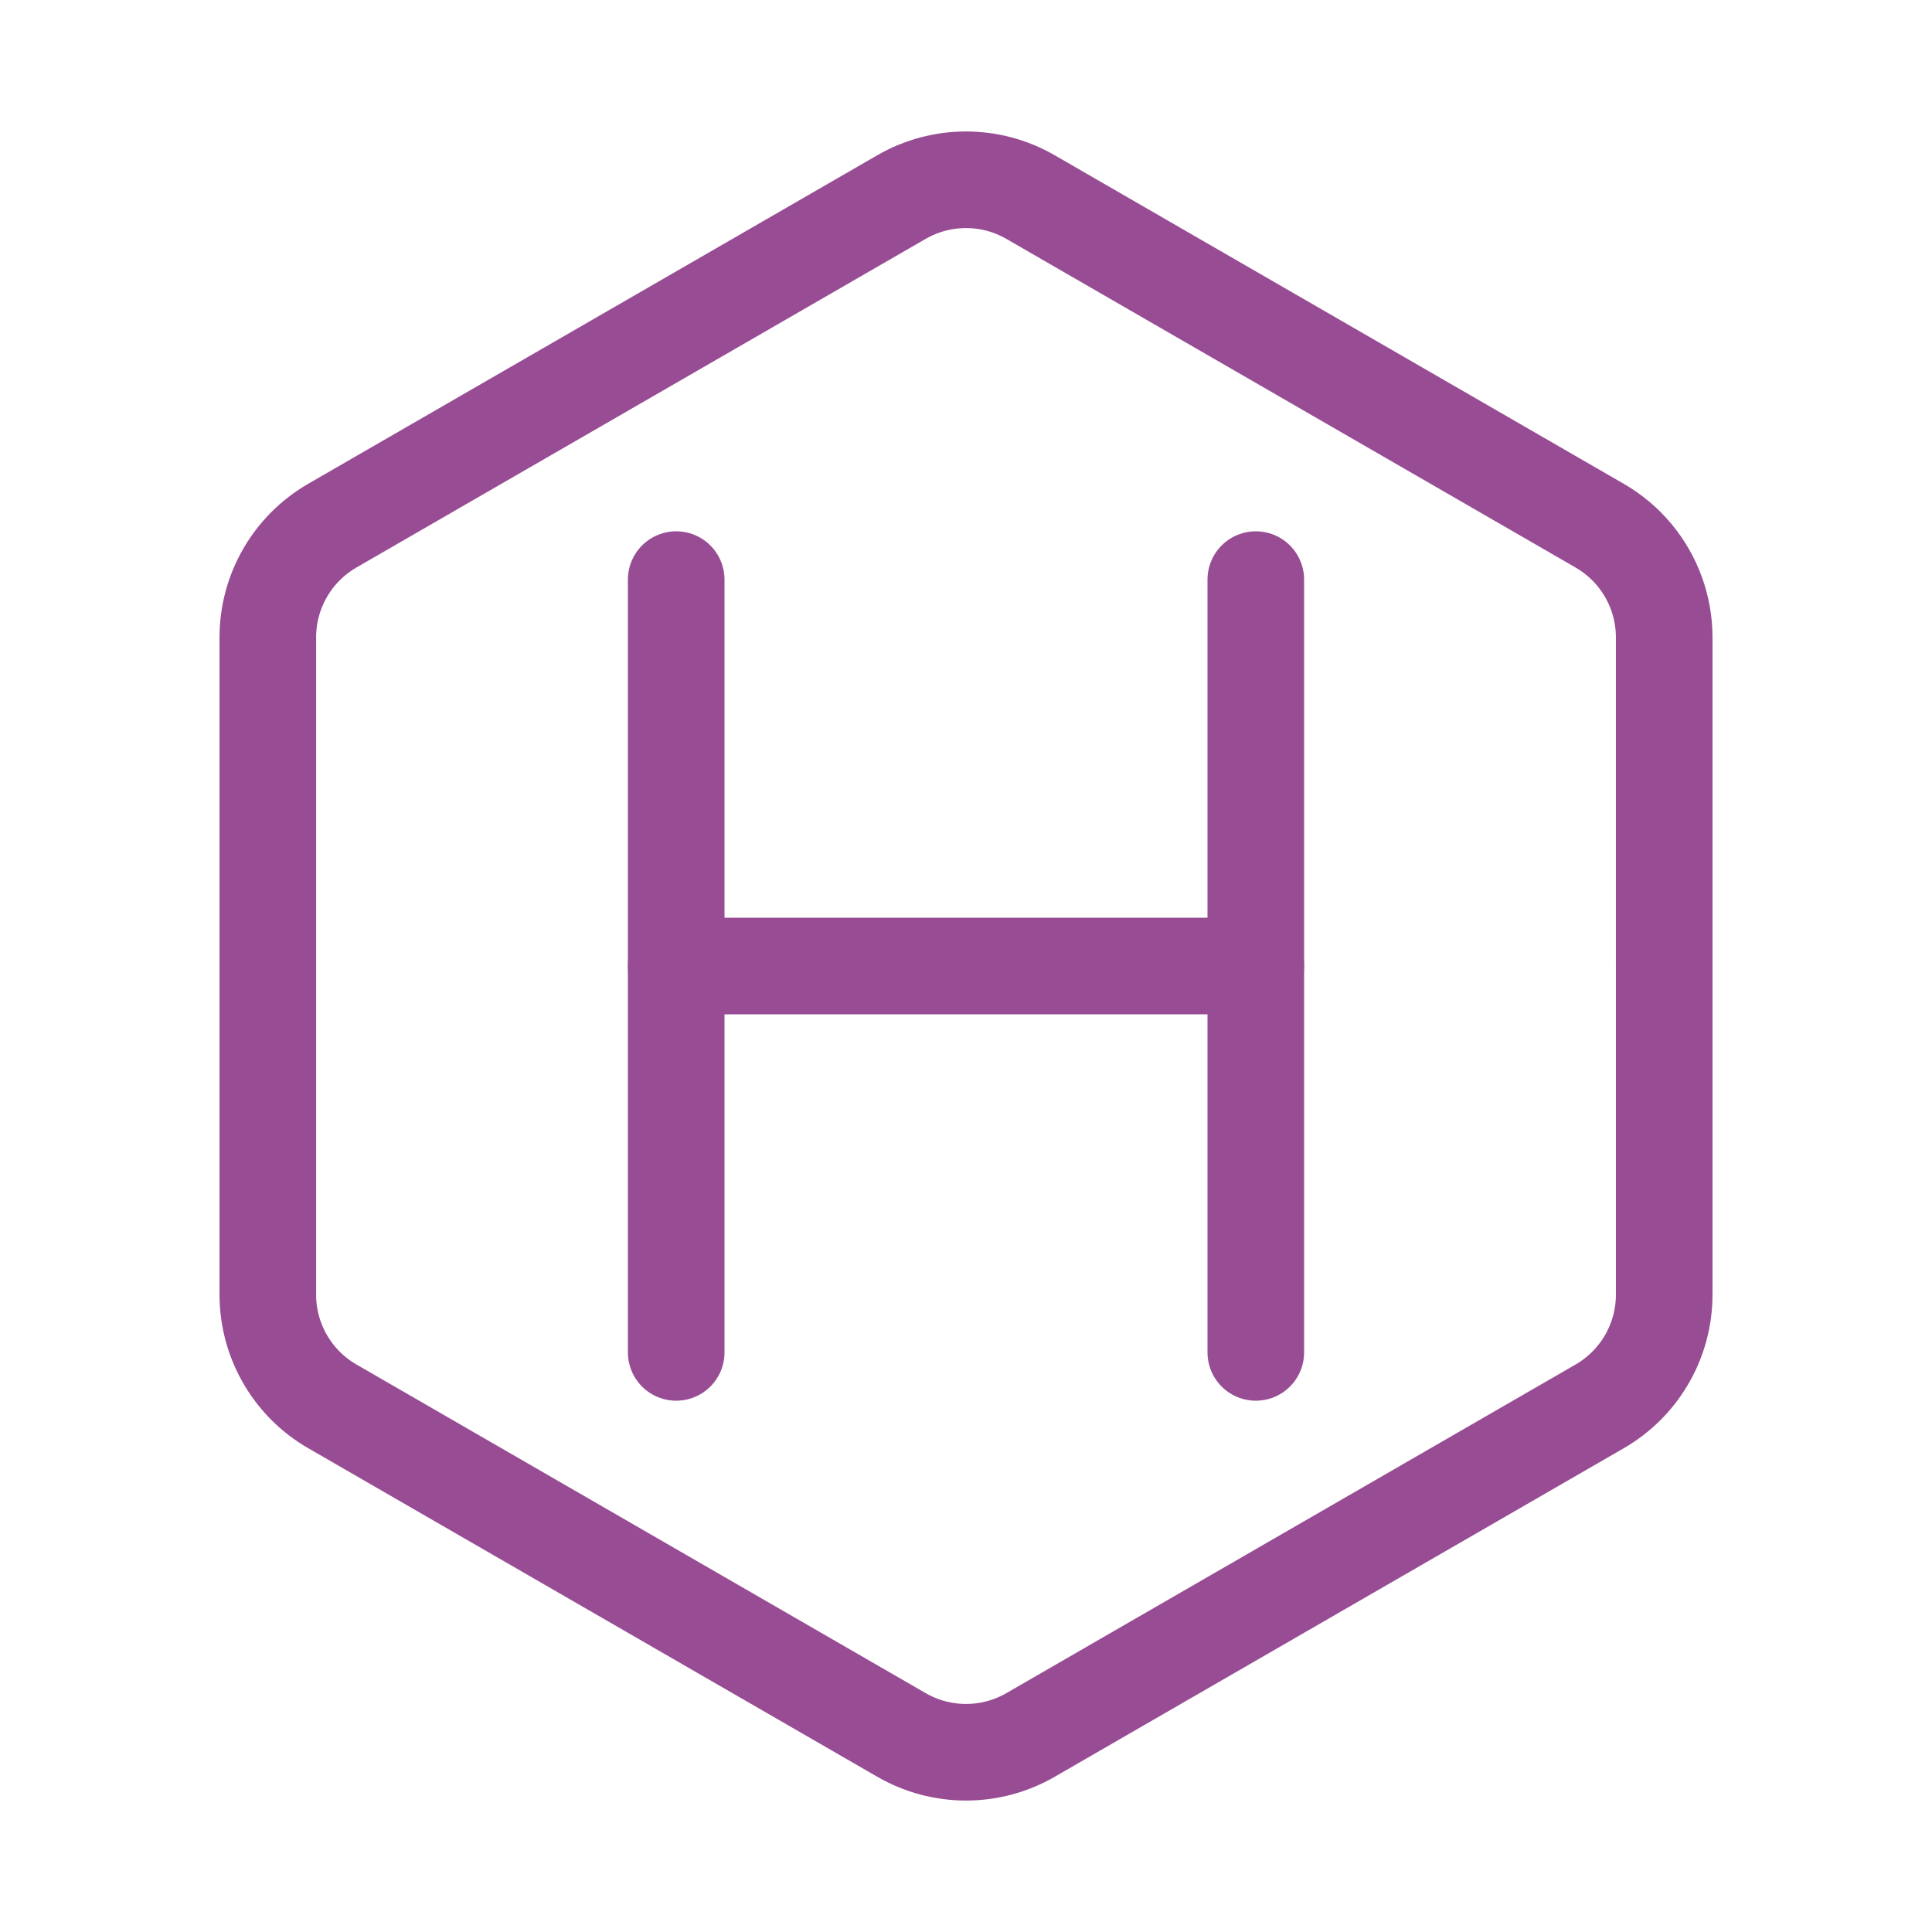<?xml version="1.0" encoding="UTF-8" standalone="no"?>
<!-- Created with Inkscape (http://www.inkscape.org/) -->

<svg
   width="100.0px"
   height="100.0px"
   viewBox="0 0 100.0 100.0"
   version="1.1"
   id="SVGRoot"
   sodipodi:docname="hpp.svg"
   inkscape:version="1.2.1 (9c6d41e410, 2022-07-14)"
   xmlns:inkscape="http://www.inkscape.org/namespaces/inkscape"
   xmlns:sodipodi="http://sodipodi.sourceforge.net/DTD/sodipodi-0.dtd"
   xmlns="http://www.w3.org/2000/svg"
   xmlns:svg="http://www.w3.org/2000/svg">
  <sodipodi:namedview
     id="namedview22380"
     pagecolor="#ffffff"
     bordercolor="#000000"
     borderopacity="0.25"
     inkscape:showpageshadow="2"
     inkscape:pageopacity="0.0"
     inkscape:pagecheckerboard="0"
     inkscape:deskcolor="#d1d1d1"
     inkscape:document-units="px"
     showgrid="true"
     inkscape:zoom="5.9651516"
     inkscape:cx="-6.2865125"
     inkscape:cy="63.870967"
     inkscape:window-width="1920"
     inkscape:window-height="1017"
     inkscape:window-x="-8"
     inkscape:window-y="-8"
     inkscape:window-maximized="1"
     inkscape:current-layer="layer1">
    <inkscape:grid
       type="xygrid"
       id="grid22503" />
  </sodipodi:namedview>
  <defs
     id="defs22375" />
  <g
     inkscape:label="Calque 1"
     inkscape:groupmode="layer"
     id="layer1">
    <path
       style="display:none;fill:none;stroke:#005f91;stroke-width:5;stroke-linecap:round;stroke-linejoin:round;stroke-opacity:1;paint-order:fill markers stroke"
       id="path23830"
       sodipodi:type="arc"
       sodipodi:cx="50.878841"
       sodipodi:cy="49.70536"
       sodipodi:rx="23"
       sodipodi:ry="23"
       sodipodi:start="0.87266463"
       sodipodi:end="5.4105207"
       sodipodi:arc-type="arc"
       d="m 65.663,67.324 a 23,23 0 0 1 -31.514,-1.835 23,23 0 0 1 0,-31.567 23,23 0 0 1 31.514,-1.835"
       sodipodi:open="true" />
    <path
       style="display:none;fill:none;stroke:#005f91;stroke-width:5;stroke-linecap:round;stroke-linejoin:round;stroke-opacity:1;paint-order:fill markers stroke"
       d="M 50,45 V 55"
       id="path25399"
       sodipodi:nodetypes="cc" />
    <path
       style="display:none;fill:none;stroke:#005f91;stroke-width:5;stroke-linecap:round;stroke-linejoin:round;stroke-opacity:1;paint-order:fill markers stroke"
       d="M 45,50 H 55"
       id="path25401"
       sodipodi:nodetypes="cc" />
    <path
       style="display:none;fill:none;stroke:#005f91;stroke-width:5;stroke-linecap:round;stroke-linejoin:round;stroke-opacity:1;paint-order:fill markers stroke"
       d="M 70.058,45 V 55"
       id="path25403"
       sodipodi:nodetypes="cc" />
    <path
       style="display:none;fill:none;stroke:#005f91;stroke-width:5;stroke-linecap:round;stroke-linejoin:round;stroke-opacity:1;paint-order:fill markers stroke"
       d="m 65.058,50 h 10"
       id="path25405"
       sodipodi:nodetypes="cc" />
    <path
       d="m 53.338,10.199 29.462,17.01 c 0.693,0.4 1.296,0.914 1.793,1.51 0.983,1.181 1.546,2.687 1.546,4.272 V 50 67.01 c 0,1.232 -0.34,2.416 -0.953,3.437 -0.573,0.955 -1.387,1.768 -2.385,2.345 l -29.462,17.01 c -1.033,0.596 -2.186,0.894 -3.338,0.894 -1.153,0 -2.305,-0.298 -3.338,-0.894 L 17.2,72.792 C 16.201,72.215 15.388,71.403 14.815,70.447 14.201,69.426 13.862,68.242 13.862,67.01 V 50 32.99 c 0,-2.385 1.273,-4.589 3.338,-5.782 L 46.662,10.199 c 1.033,-0.596 2.186,-0.894 3.338,-0.894 1.153,0 2.305,0.298 3.338,0.894 z"
       stroke="#b339ec"
       stroke-width="5.402"
       id="path22238"
       style="display:inline;fill:none;stroke:#984c93;stroke-width:5;stroke-dasharray:none;stroke-opacity:1"
       inkscape:label="path22238"
       sodipodi:nodetypes="cccscscccscccscsccsc" />
    <path
       style="fill:none;stroke:#984c93;stroke-width:5;stroke-linecap:round;stroke-linejoin:round;paint-order:fill markers stroke;stroke-opacity:1"
       d="M 35,30 V 70"
       id="path35468"
       sodipodi:nodetypes="cc" />
    <path
       style="fill:none;stroke:#984c93;stroke-width:5;stroke-linecap:round;stroke-linejoin:round;paint-order:fill markers stroke;stroke-opacity:1"
       d="M 65,30 V 70"
       id="path35470"
       sodipodi:nodetypes="cc" />
    <path
       style="fill:none;stroke:#984c93;stroke-width:5;stroke-linecap:round;stroke-linejoin:round;paint-order:fill markers stroke;stroke-opacity:1"
       d="M 35,50 H 65"
       id="path35472"
       sodipodi:nodetypes="cc" />
  </g>
</svg>
